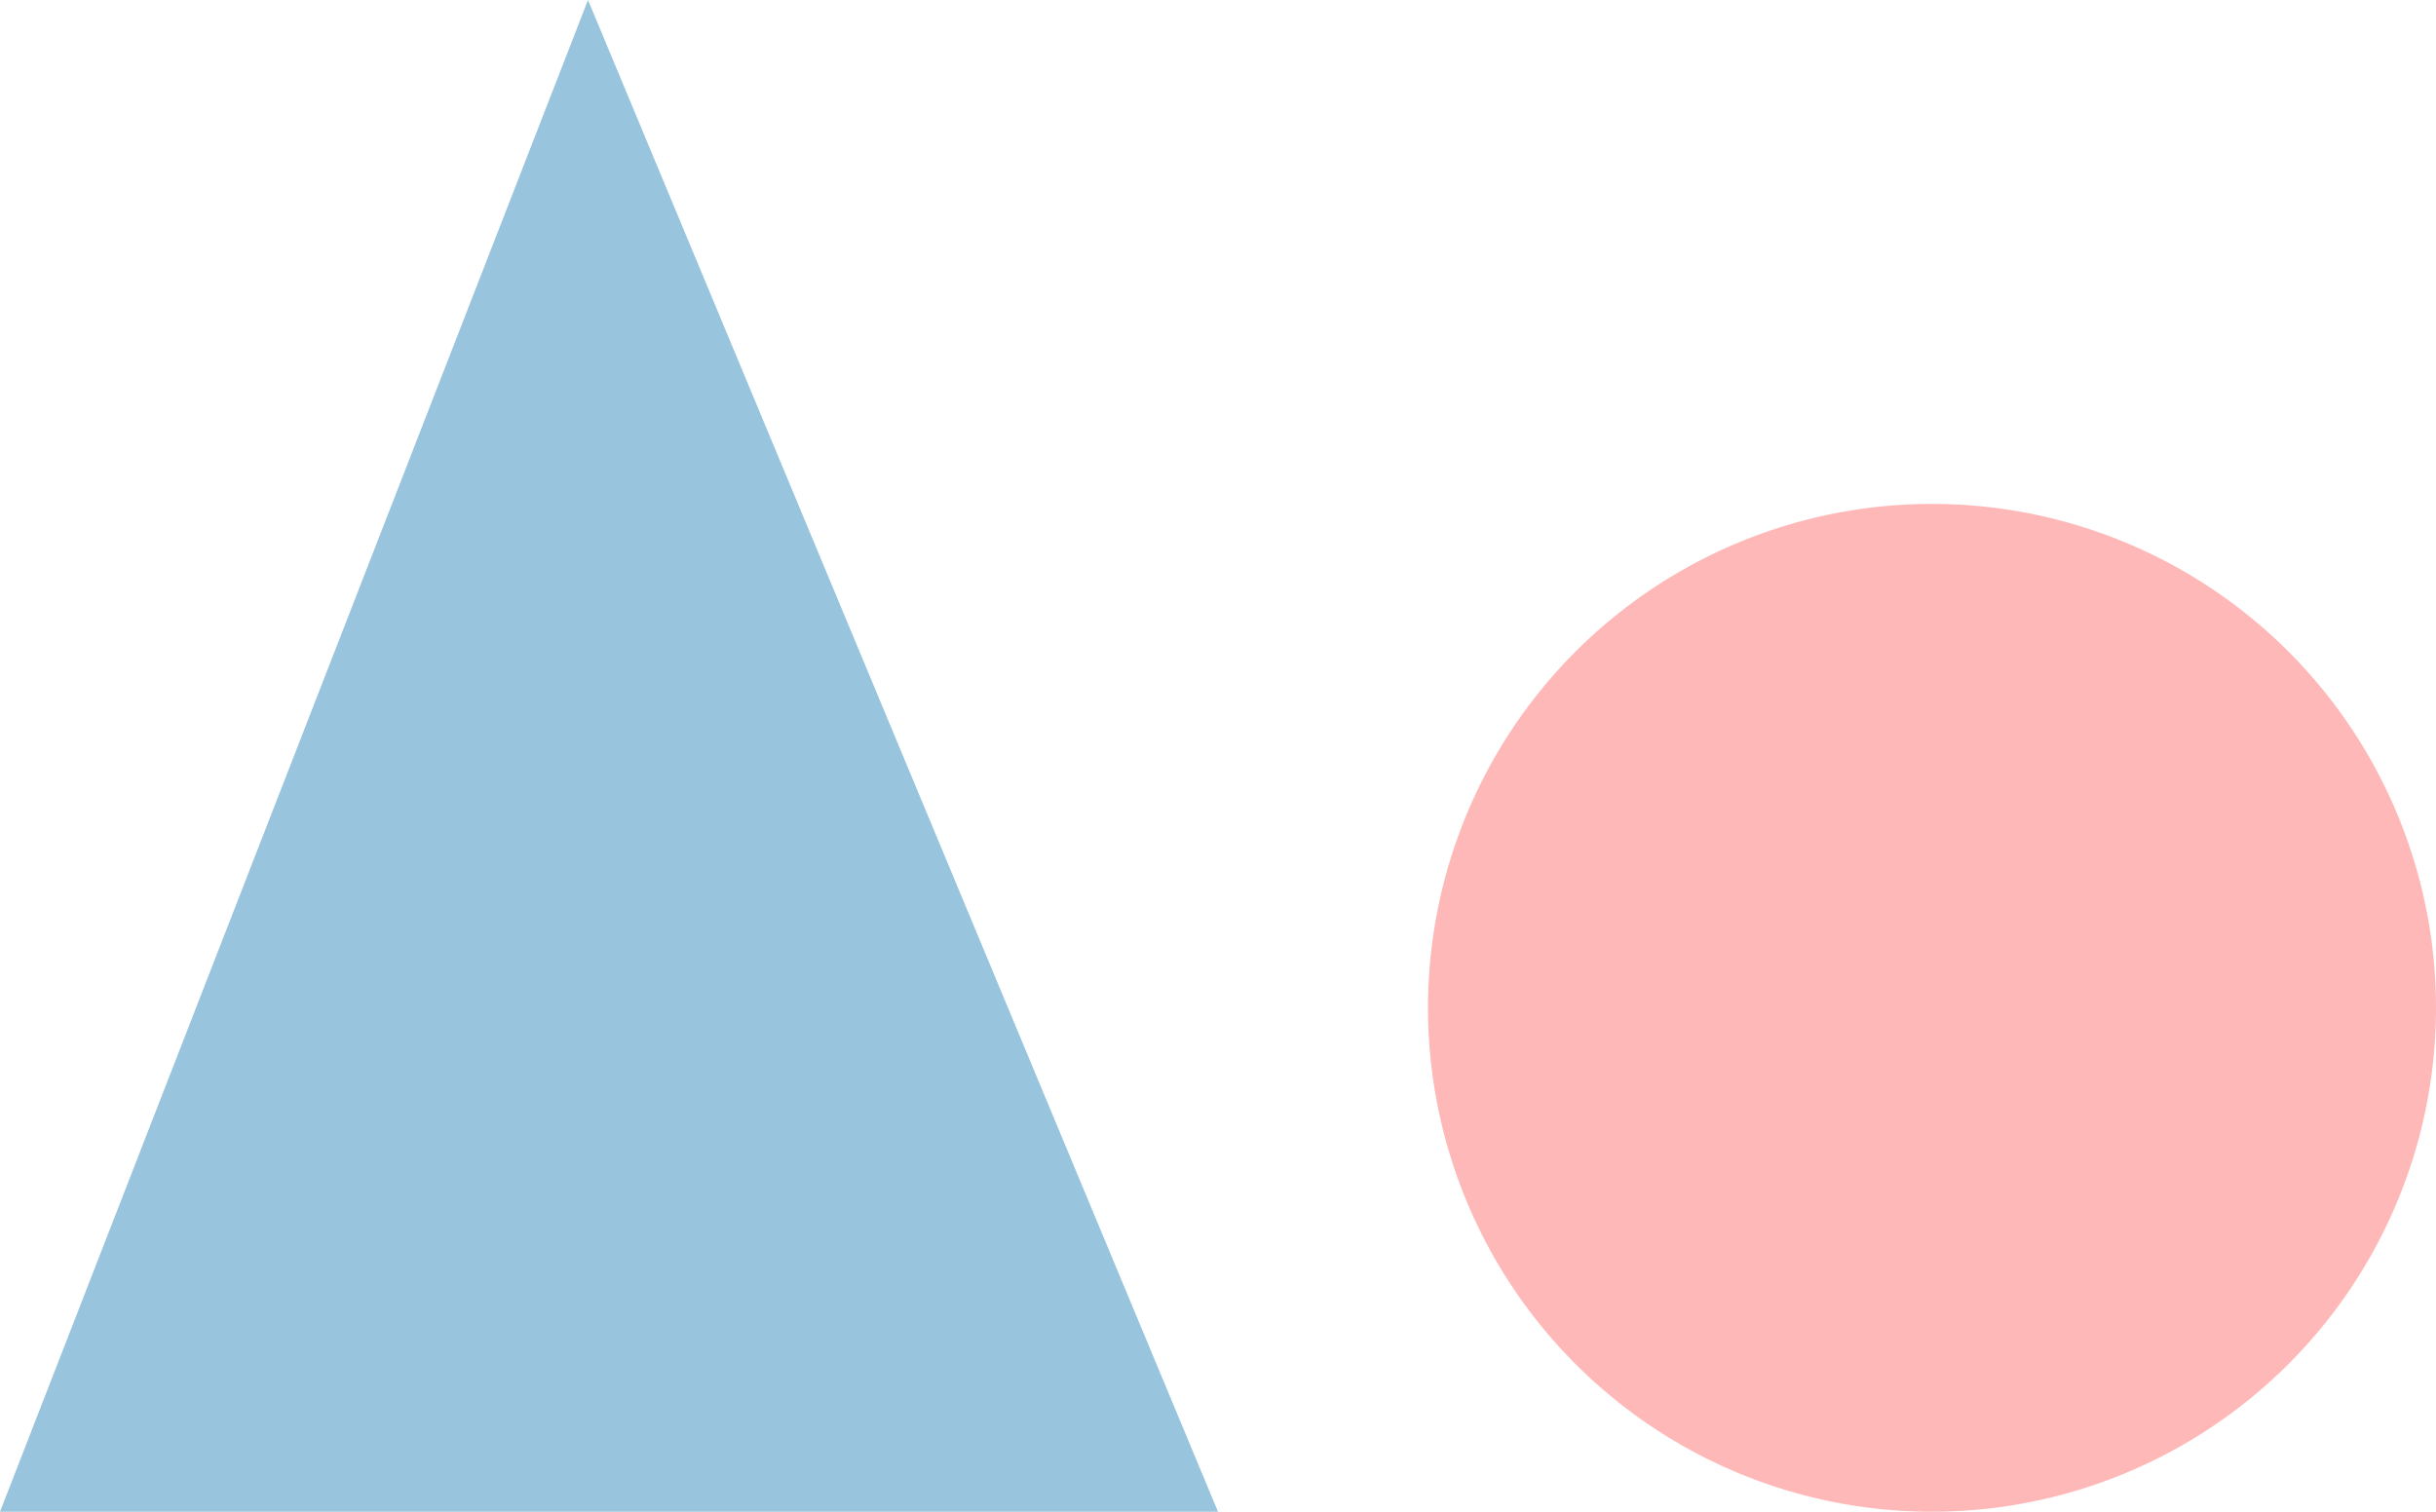 <svg xmlns="http://www.w3.org/2000/svg" width="58" height="36" fill="none" viewBox="0 0 58 36">
  <path fill="#99C4DD" fill-rule="evenodd" d="M29 36 14 0 0 36h29Z" clip-rule="evenodd"/>
  <path fill="#FFB8B8" d="M58 24a12 12 0 1 1-24 0 12 12 0 0 1 24 0Z"/>
</svg>
